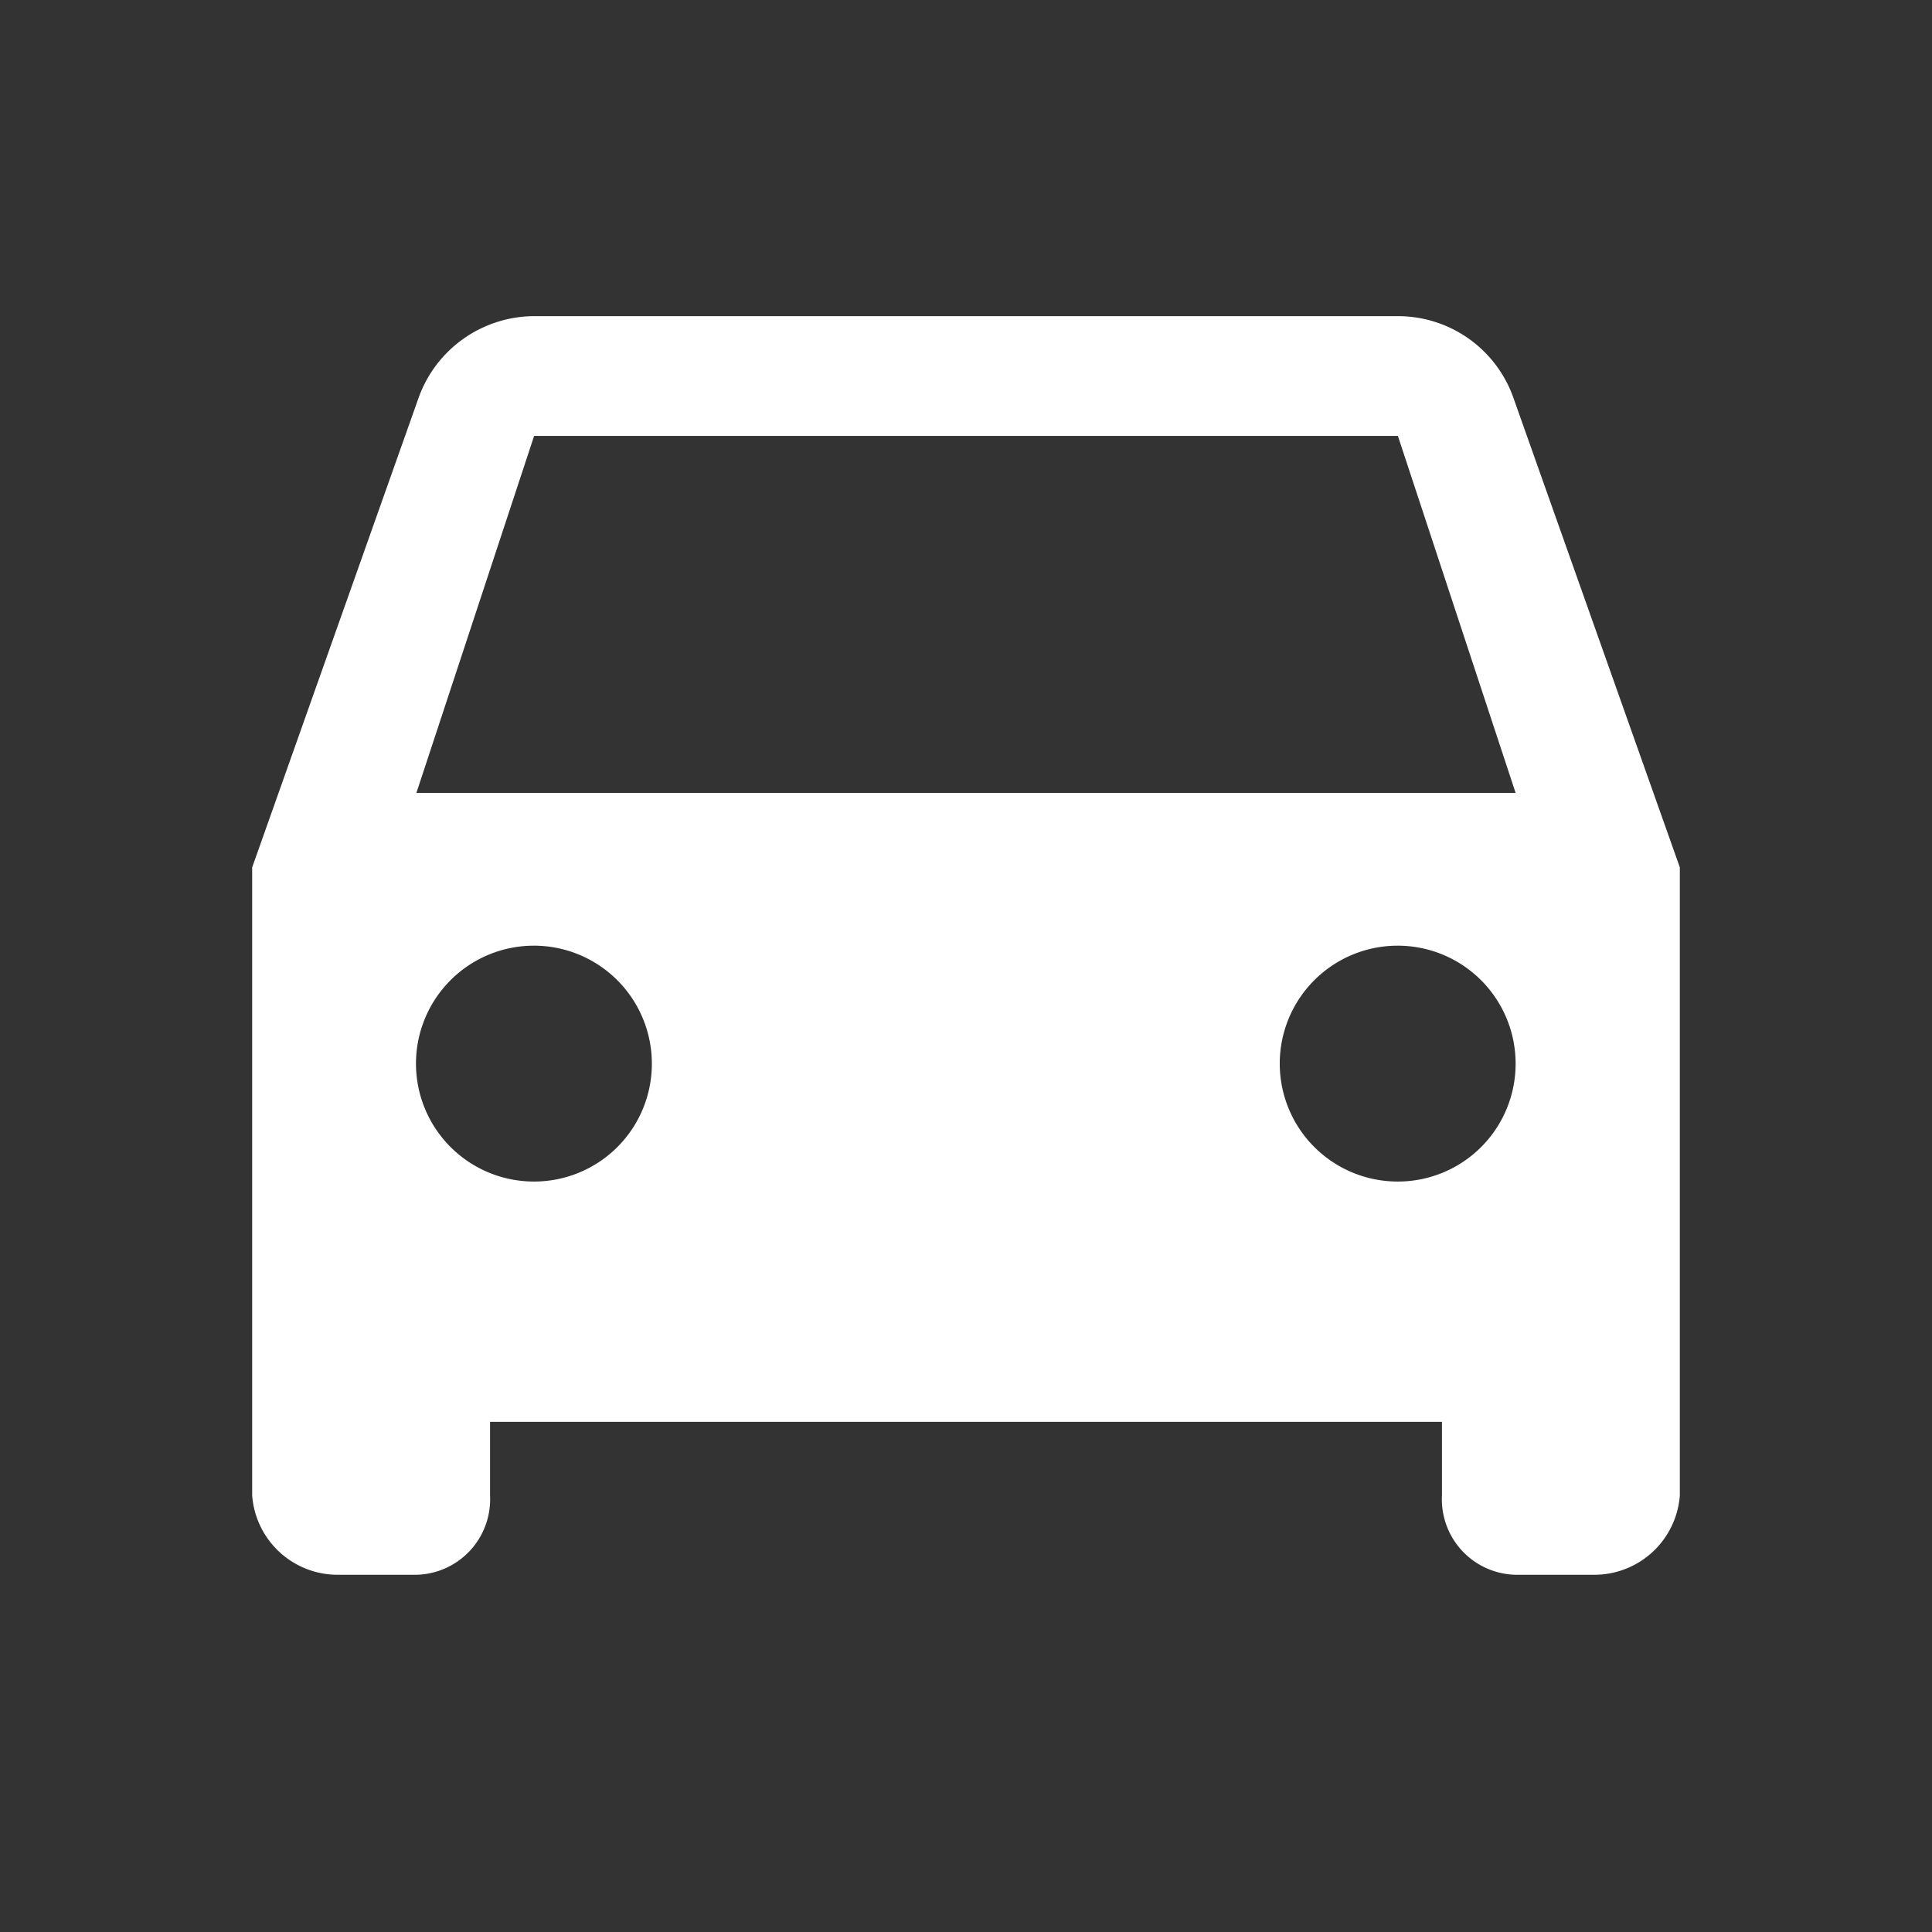 <svg xmlns="http://www.w3.org/2000/svg" viewBox="0 0 96 96">
  
  <rect x="0" y="0" width="96" height="96" fill="#333333" stroke="none"/>
  
  <path d="M75.18,19.71a6.08,6.08,0,0,0-5.72-4H26.54a6.12,6.12,0,0,0-5.72,4L12.53,43.1V74.31a4.26,4.26,0,0,0,4.25,3.94h3.91a3.75,3.75,0,0,0,3.66-3.94V70.65h47.3v3.66a3.75,3.75,0,0,0,3.66,3.94h3.91a4.26,4.26,0,0,0,4.25-3.94V43.1Zm-48.64,39a5.86,5.86,0,1,1,5.85-5.86A5.85,5.85,0,0,1,26.54,58.71Zm42.92,0a5.86,5.86,0,1,1,5.85-5.86A5.85,5.85,0,0,1,69.46,58.71ZM20.69,39.4l5.85-17.74H69.46L75.31,39.4Z" fill="#fff"/>
</svg>
